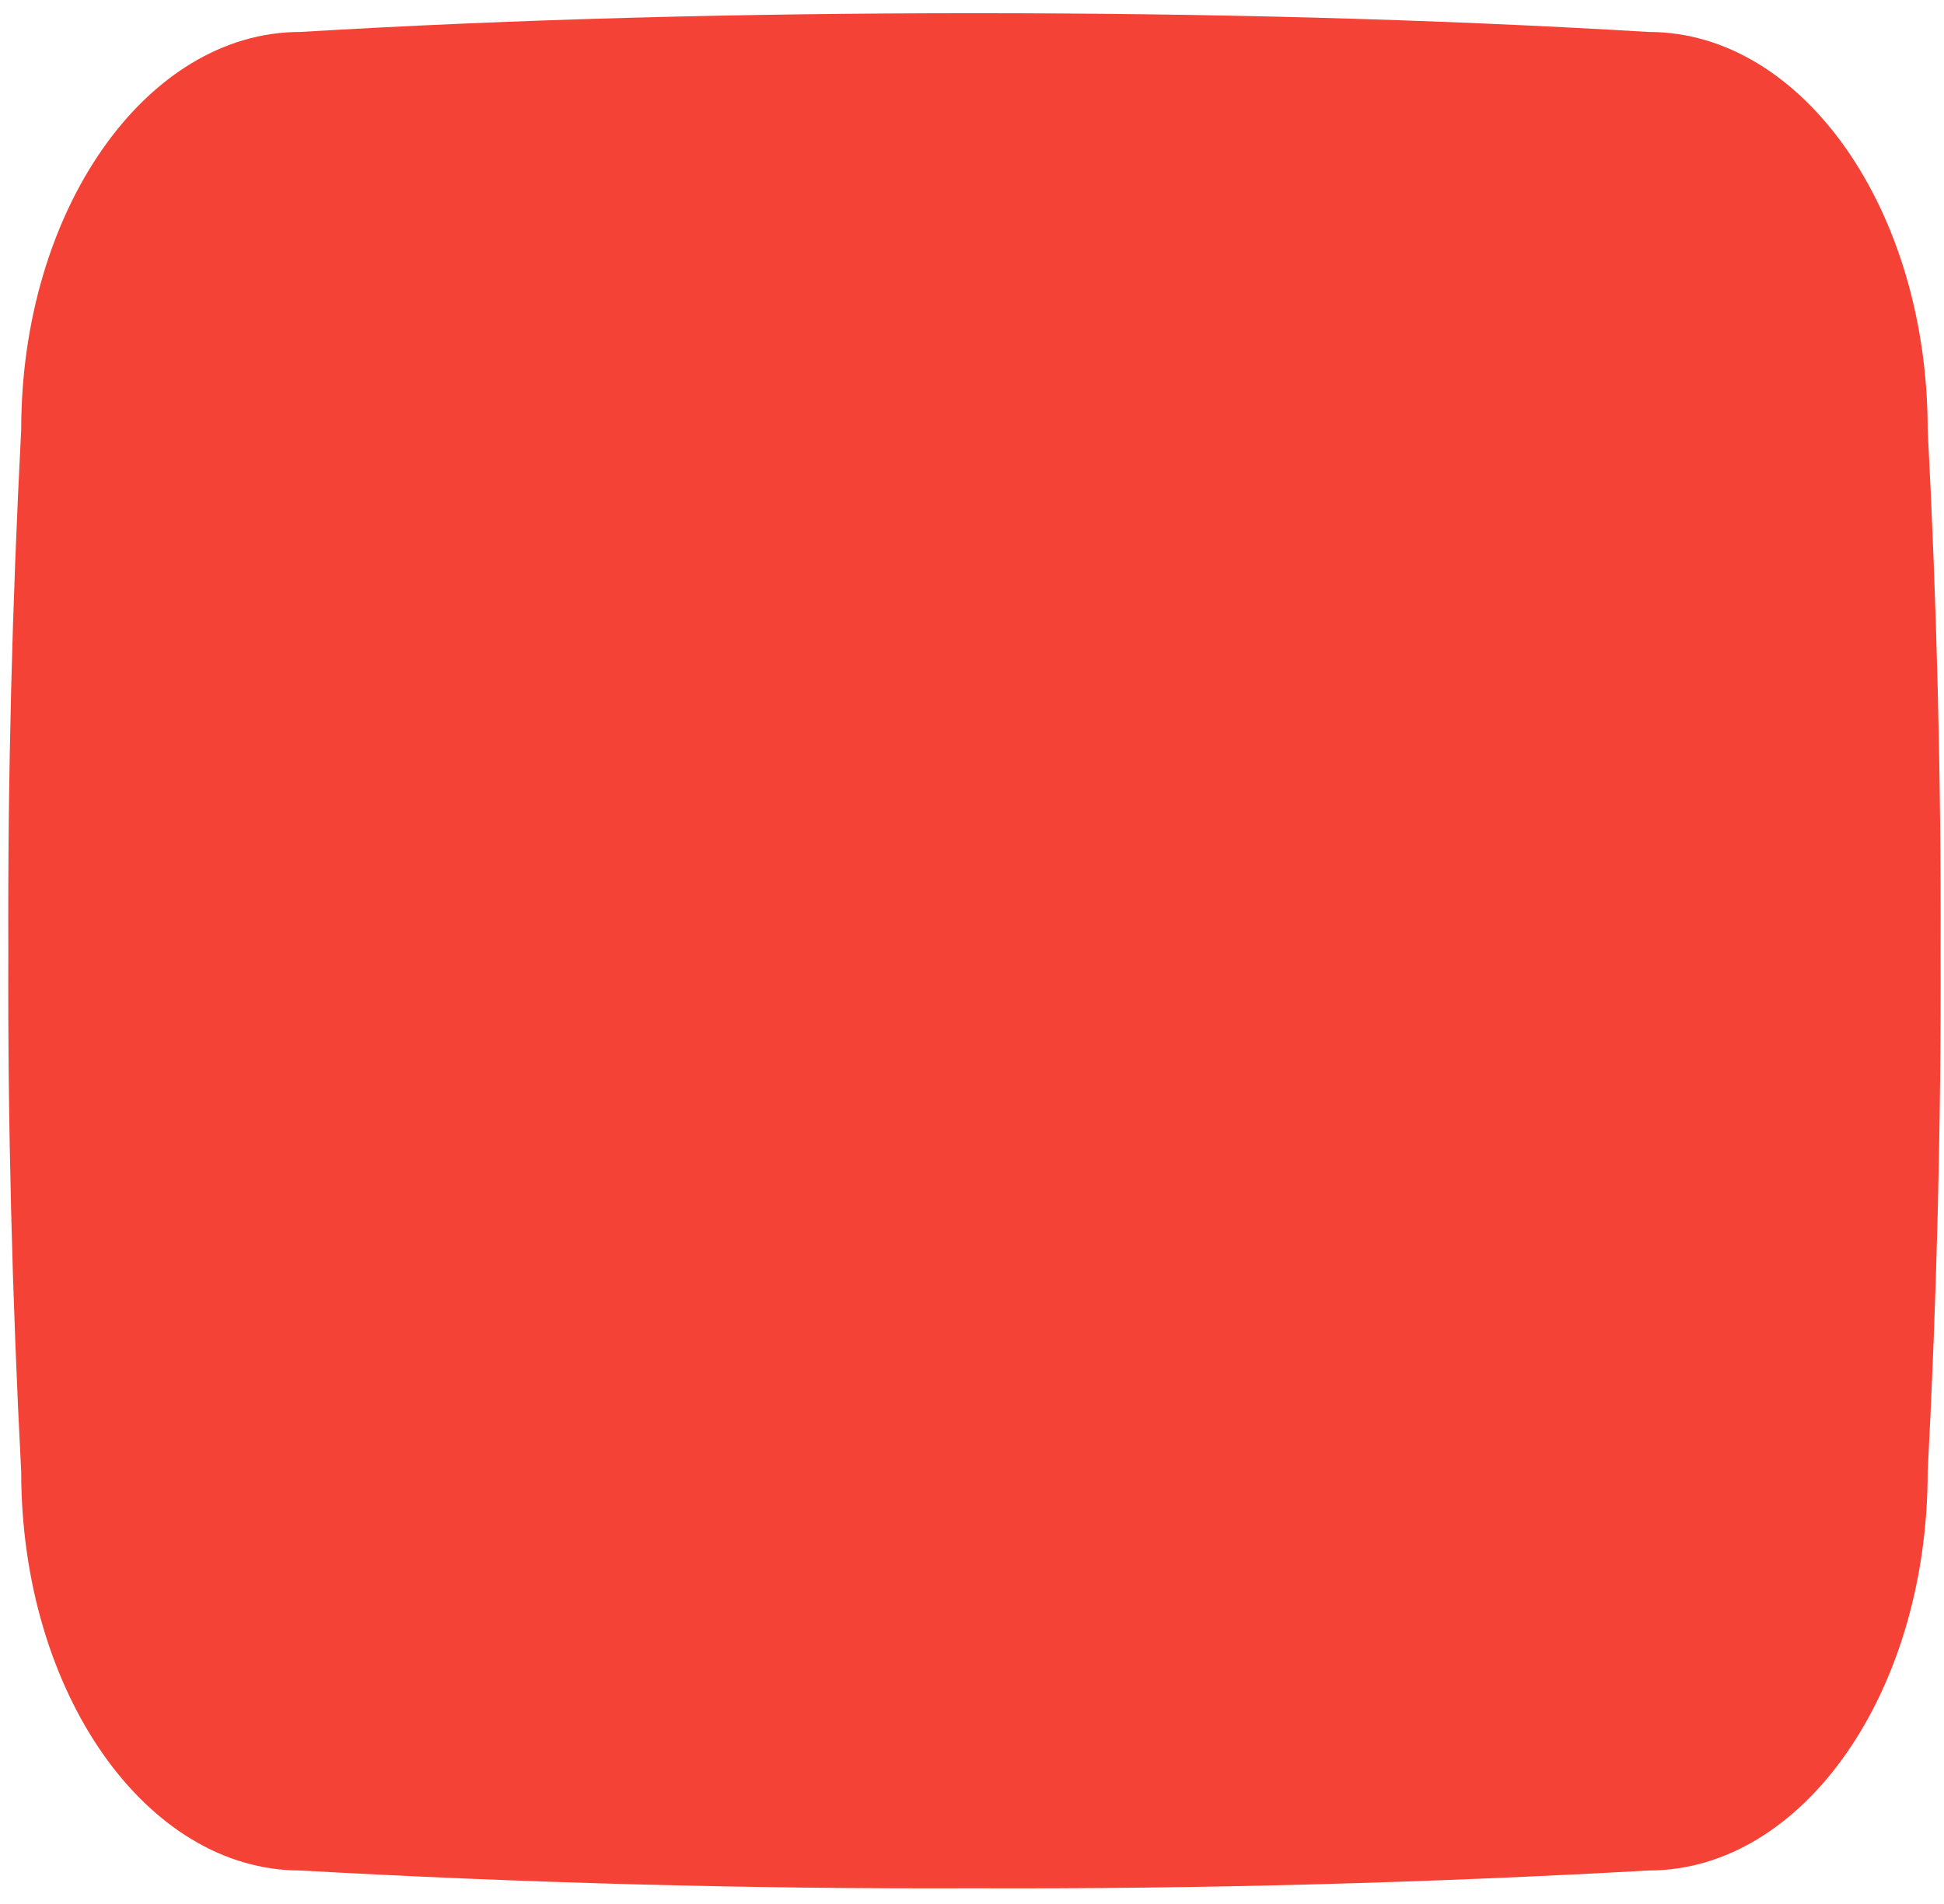 <svg width="98" height="96" viewBox="0 0 98 96" fill="none" xmlns="http://www.w3.org/2000/svg">
<path d="M97.177 21.659C97.177 10.598 90.882 1.611 83.118 1.611C72.046 0.95 60.718 0.666 49.123 0.666C37.564 0.666 26.2 0.95 15.128 1.611C7.368 1.611 1.069 10.598 1.069 21.659C0.614 30.404 0.387 39.192 0.42 47.937C0.387 56.678 0.614 65.48 1.069 74.22C1.069 85.334 7.368 94.311 15.128 94.311C26.2 94.93 37.564 95.251 49.123 95.209C60.682 95.251 72.046 94.93 83.118 94.311C90.882 94.311 97.177 85.334 97.177 74.22C97.635 65.48 97.859 56.678 97.827 47.937C97.859 39.192 97.635 30.404 97.177 21.659Z" fill="#F44336"/>
</svg>
